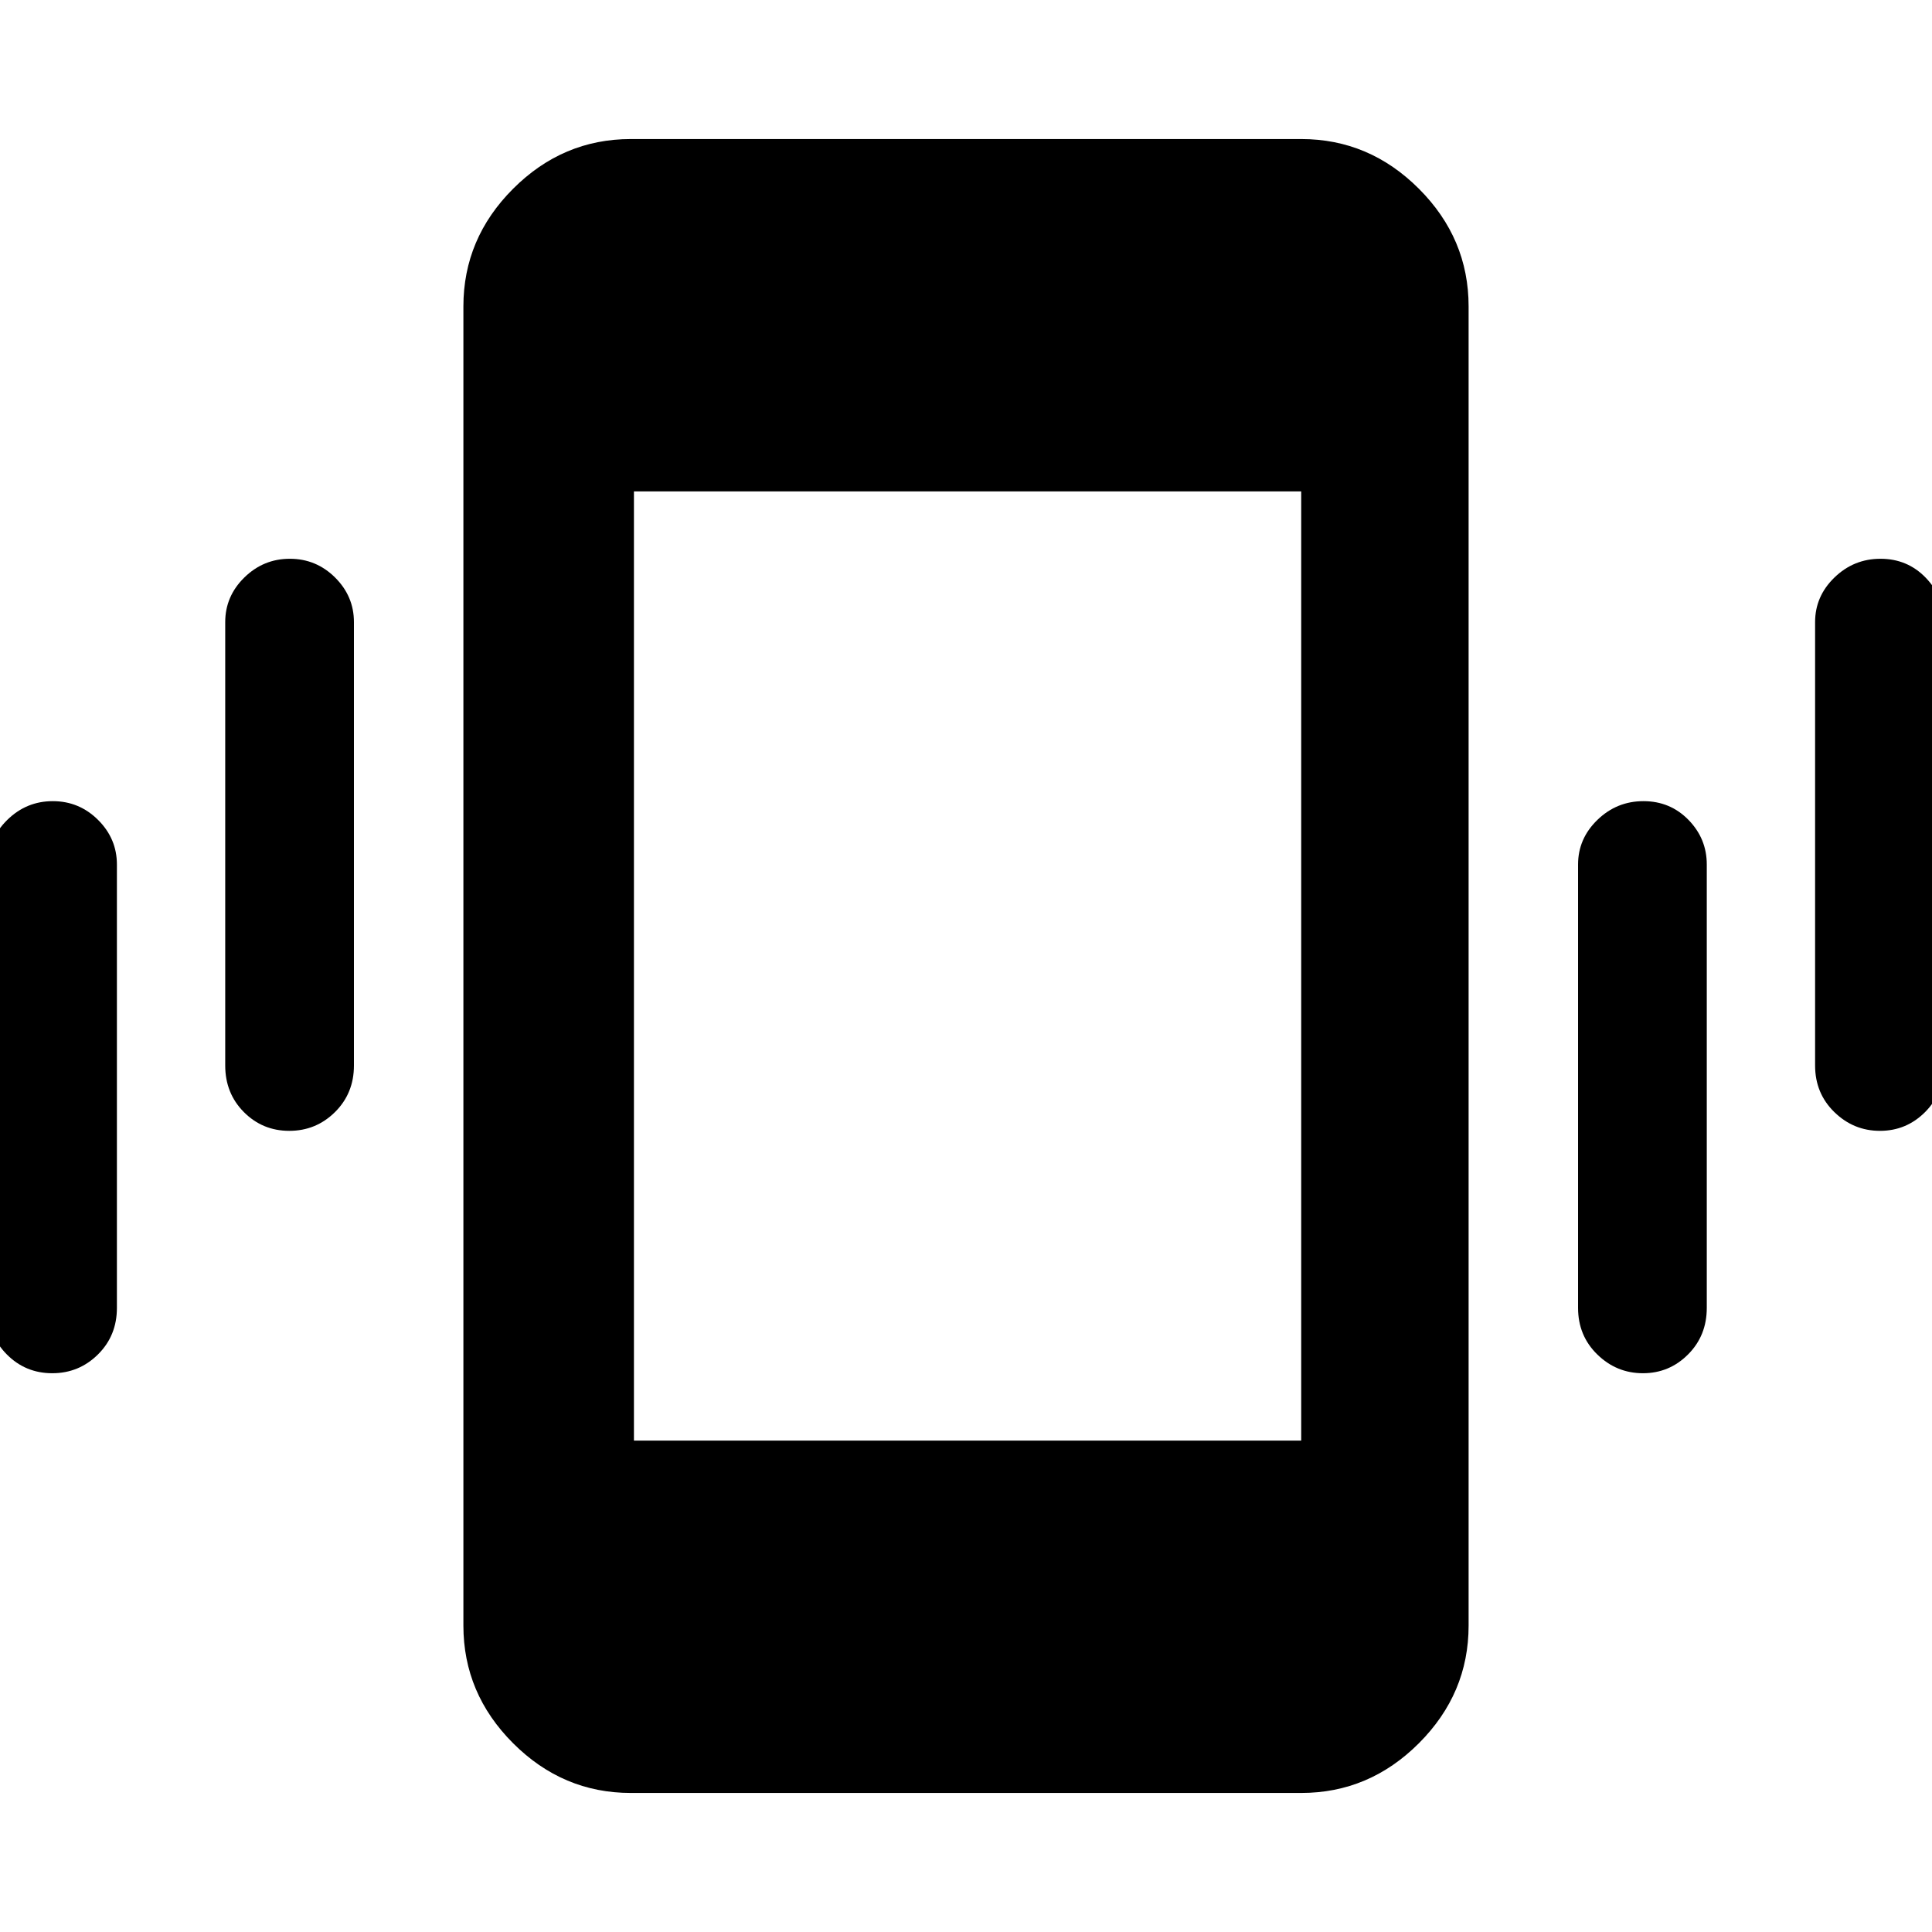 <svg xmlns="http://www.w3.org/2000/svg" height="48" viewBox="0 -960 960 960" width="48"><path d="M25.96-277.65q-13.29 0-22.56-9.33-9.27-9.32-9.27-23.15v-220.3q0-12.86 9.49-22.17 9.49-9.31 22.61-9.31t22.49 9.31q9.37 9.31 9.37 22.17v220.3q0 13.83-9.42 23.15-9.42 9.33-22.71 9.33Zm117.78-120.44q-13.28 0-22.56-9.32-9.27-9.33-9.27-23.16v-220.3q0-12.85 9.49-22.17 9.5-9.31 22.61-9.31 13.12 0 22.49 9.31 9.37 9.32 9.37 22.17v220.3q0 13.83-9.42 23.16-9.42 9.32-22.71 9.32Zm169.7 329q-33.78 0-58.48-24.7-24.7-24.7-24.7-58.47v-655.48q0-33.77 24.7-58.47 24.7-24.7 58.48-24.7h333.12q33.78 0 58.48 24.7 24.7 24.7 24.7 58.47v655.48q0 33.77-24.7 58.47-24.7 24.7-58.48 24.7H313.44Zm502.92-208.56q-13.12 0-22.68-9.33-9.55-9.32-9.55-23.15v-220.3q0-12.86 9.61-22.17 9.6-9.31 22.89-9.31 13.28 0 22.37 9.31 9.09 9.31 9.09 22.17v220.3q0 13.83-9.31 23.15-9.31 9.33-22.42 9.33Zm117.78-120.44q-13.12 0-22.67-9.32-9.56-9.33-9.56-23.16v-220.3q0-12.85 9.61-22.17 9.6-9.31 22.89-9.31 13.29 0 22.37 9.31 9.09 9.32 9.09 22.17v220.3q0 13.83-9.31 23.16-9.31 9.32-22.42 9.32ZM315-244.17h331.56v-471.66H315v471.66Z"/></svg>